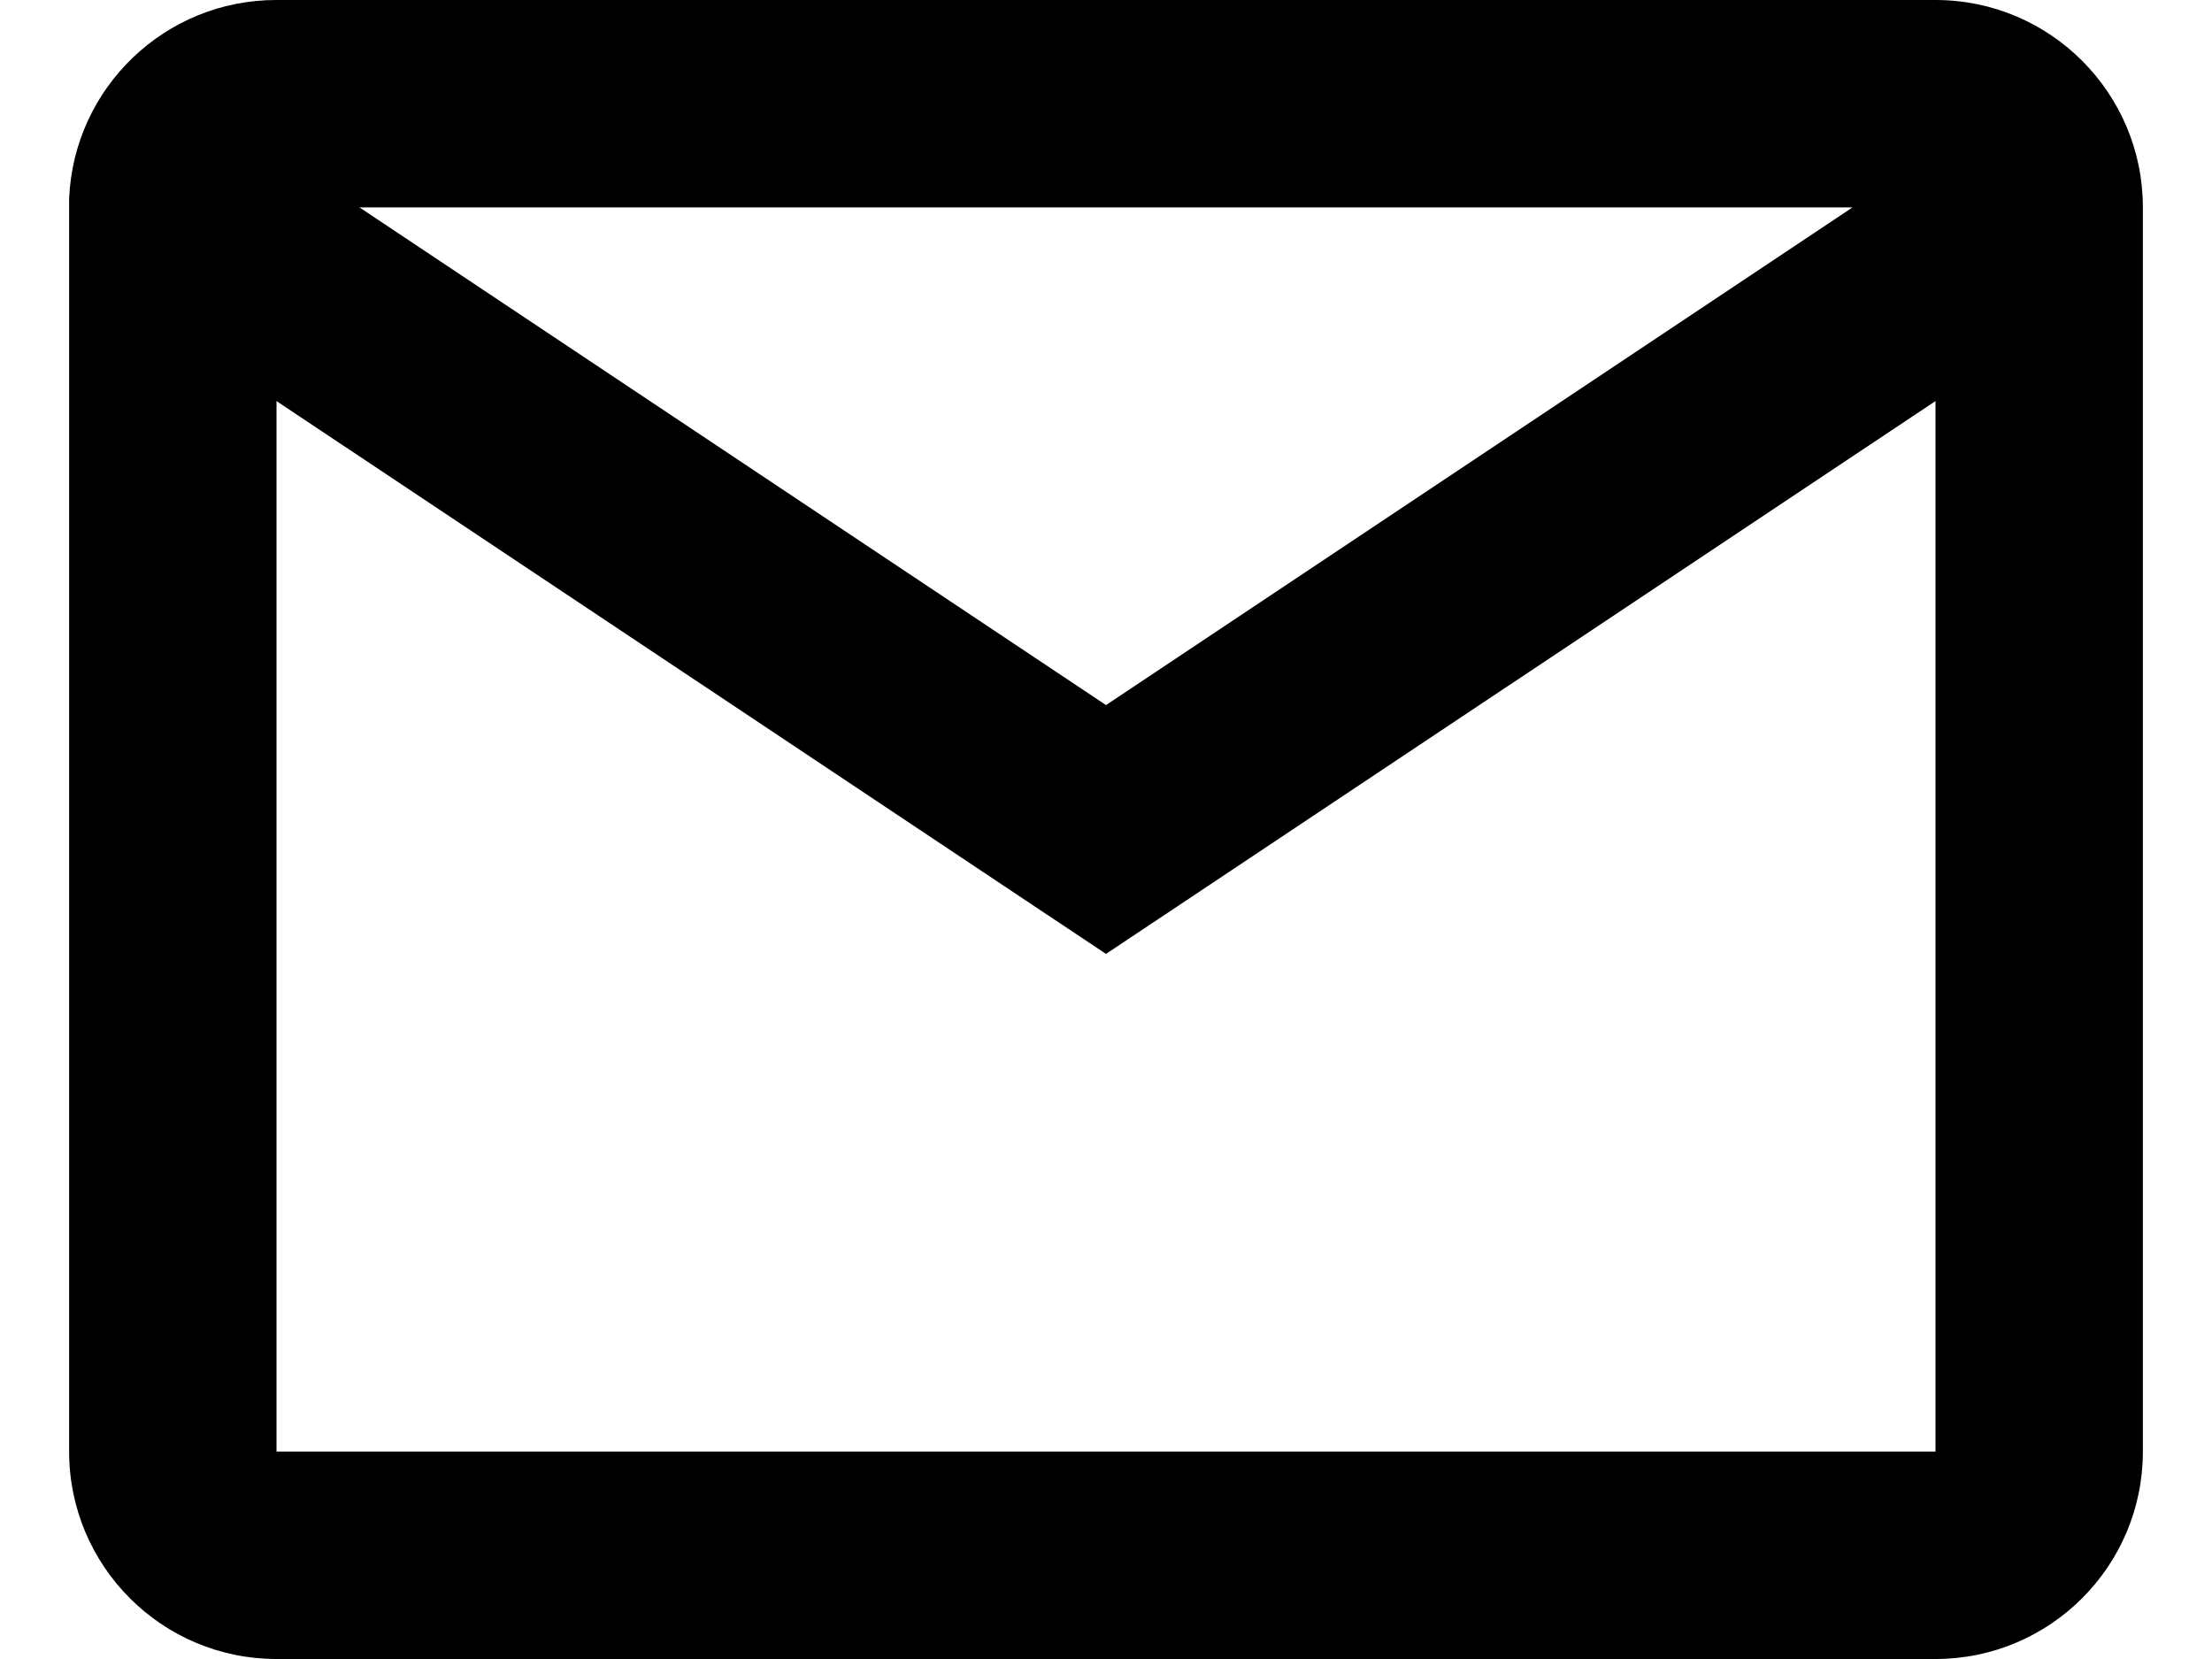<svg width="16" height="12" viewBox="0 0 16 12" fill="none" xmlns="http://www.w3.org/2000/svg">
<path d="M14 12H2C1.172 12 0.5 11.328 0.5 10.5V1.435C0.535 0.632 1.196 -0.001 2 6.83933e-07H14C14.828 6.83933e-07 15.5 0.672 15.5 1.5V10.5C15.5 11.328 14.828 12 14 12ZM2 2.901V10.5H14V2.901L8 6.9L2 2.901ZM2.6 1.5L8 5.1L13.4 1.5H2.6Z" fill="currentColor"/>
</svg>
